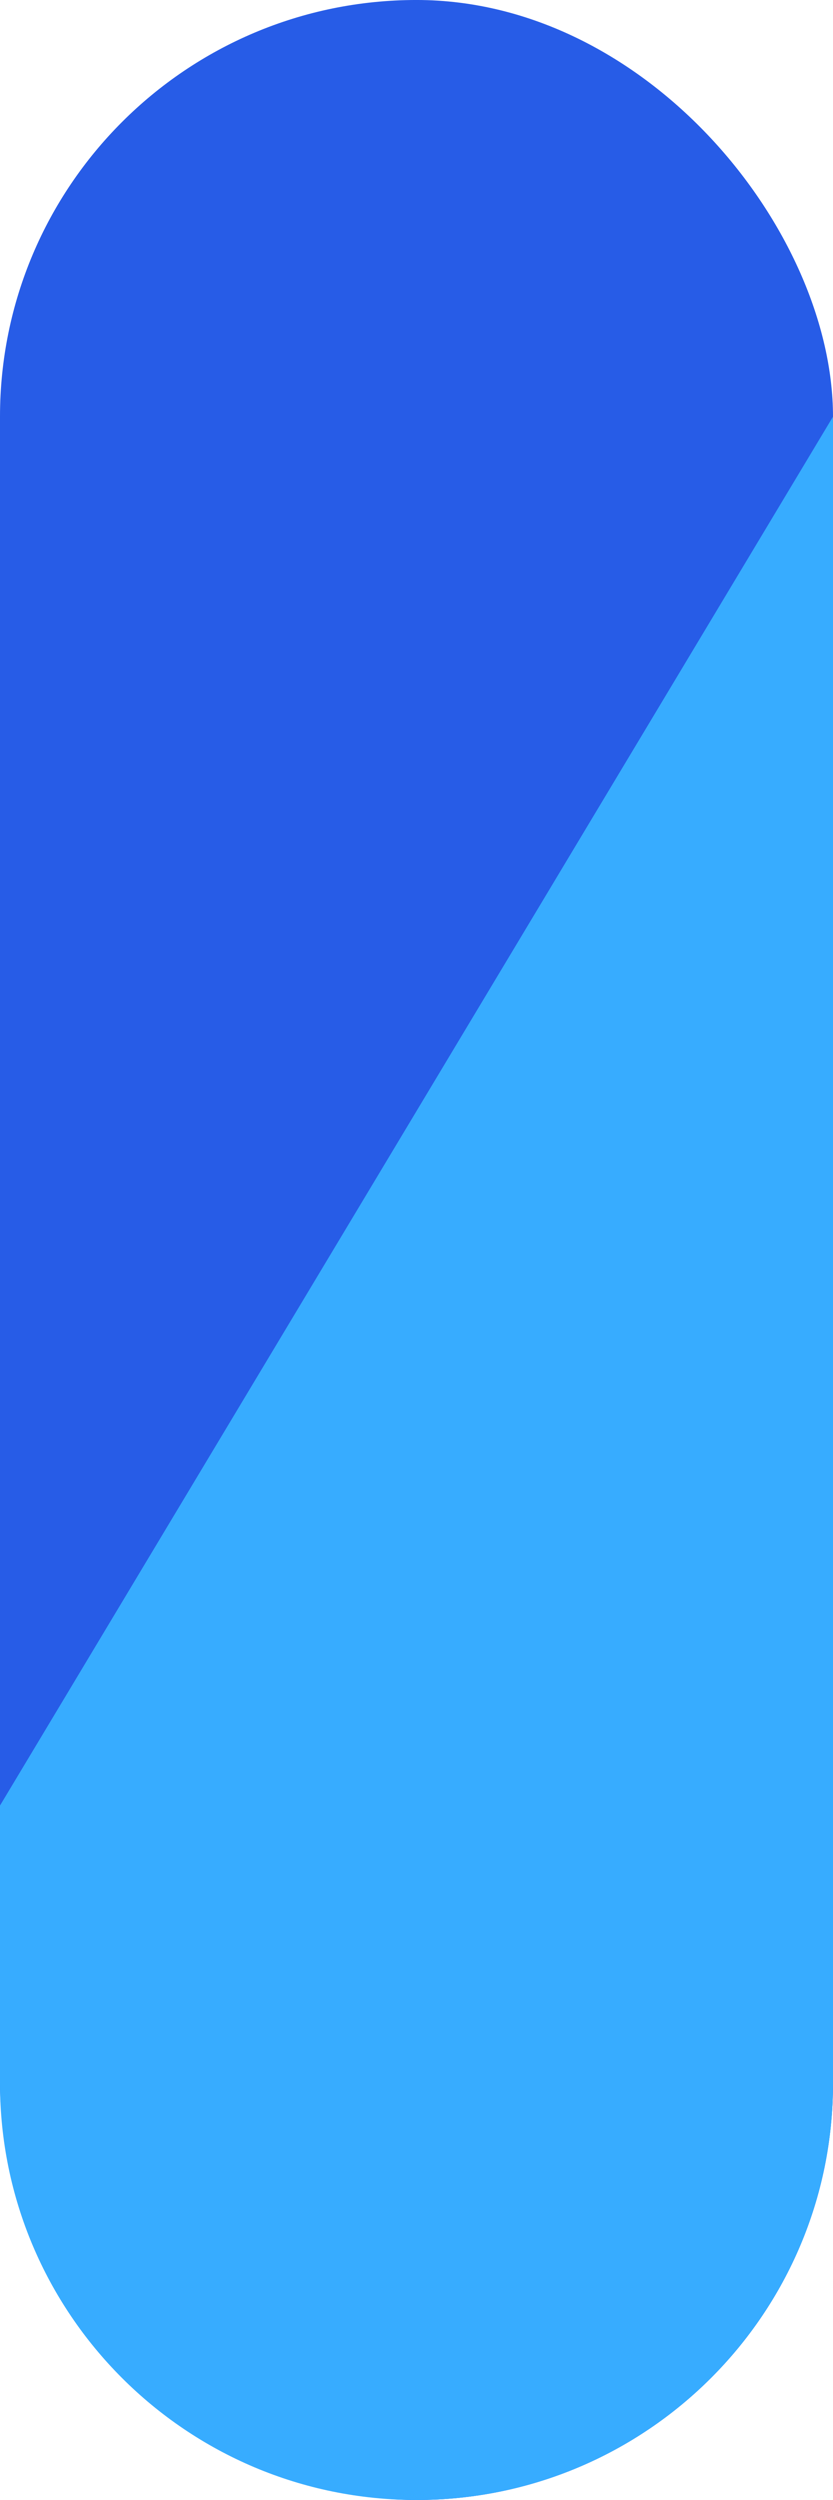 <svg width="6" height="18" viewBox="0 0 6 18" fill="none" xmlns="http://www.w3.org/2000/svg">
<rect y="-7.62939e-05" width="6" height="18" rx="3" fill="#275CE7"/>
<path d="M0 13V15C0 16.657 1.343 18 3 18C4.657 18 6 16.657 6 15V3L0 13Z" fill="#37ACFF"/>
</svg>
